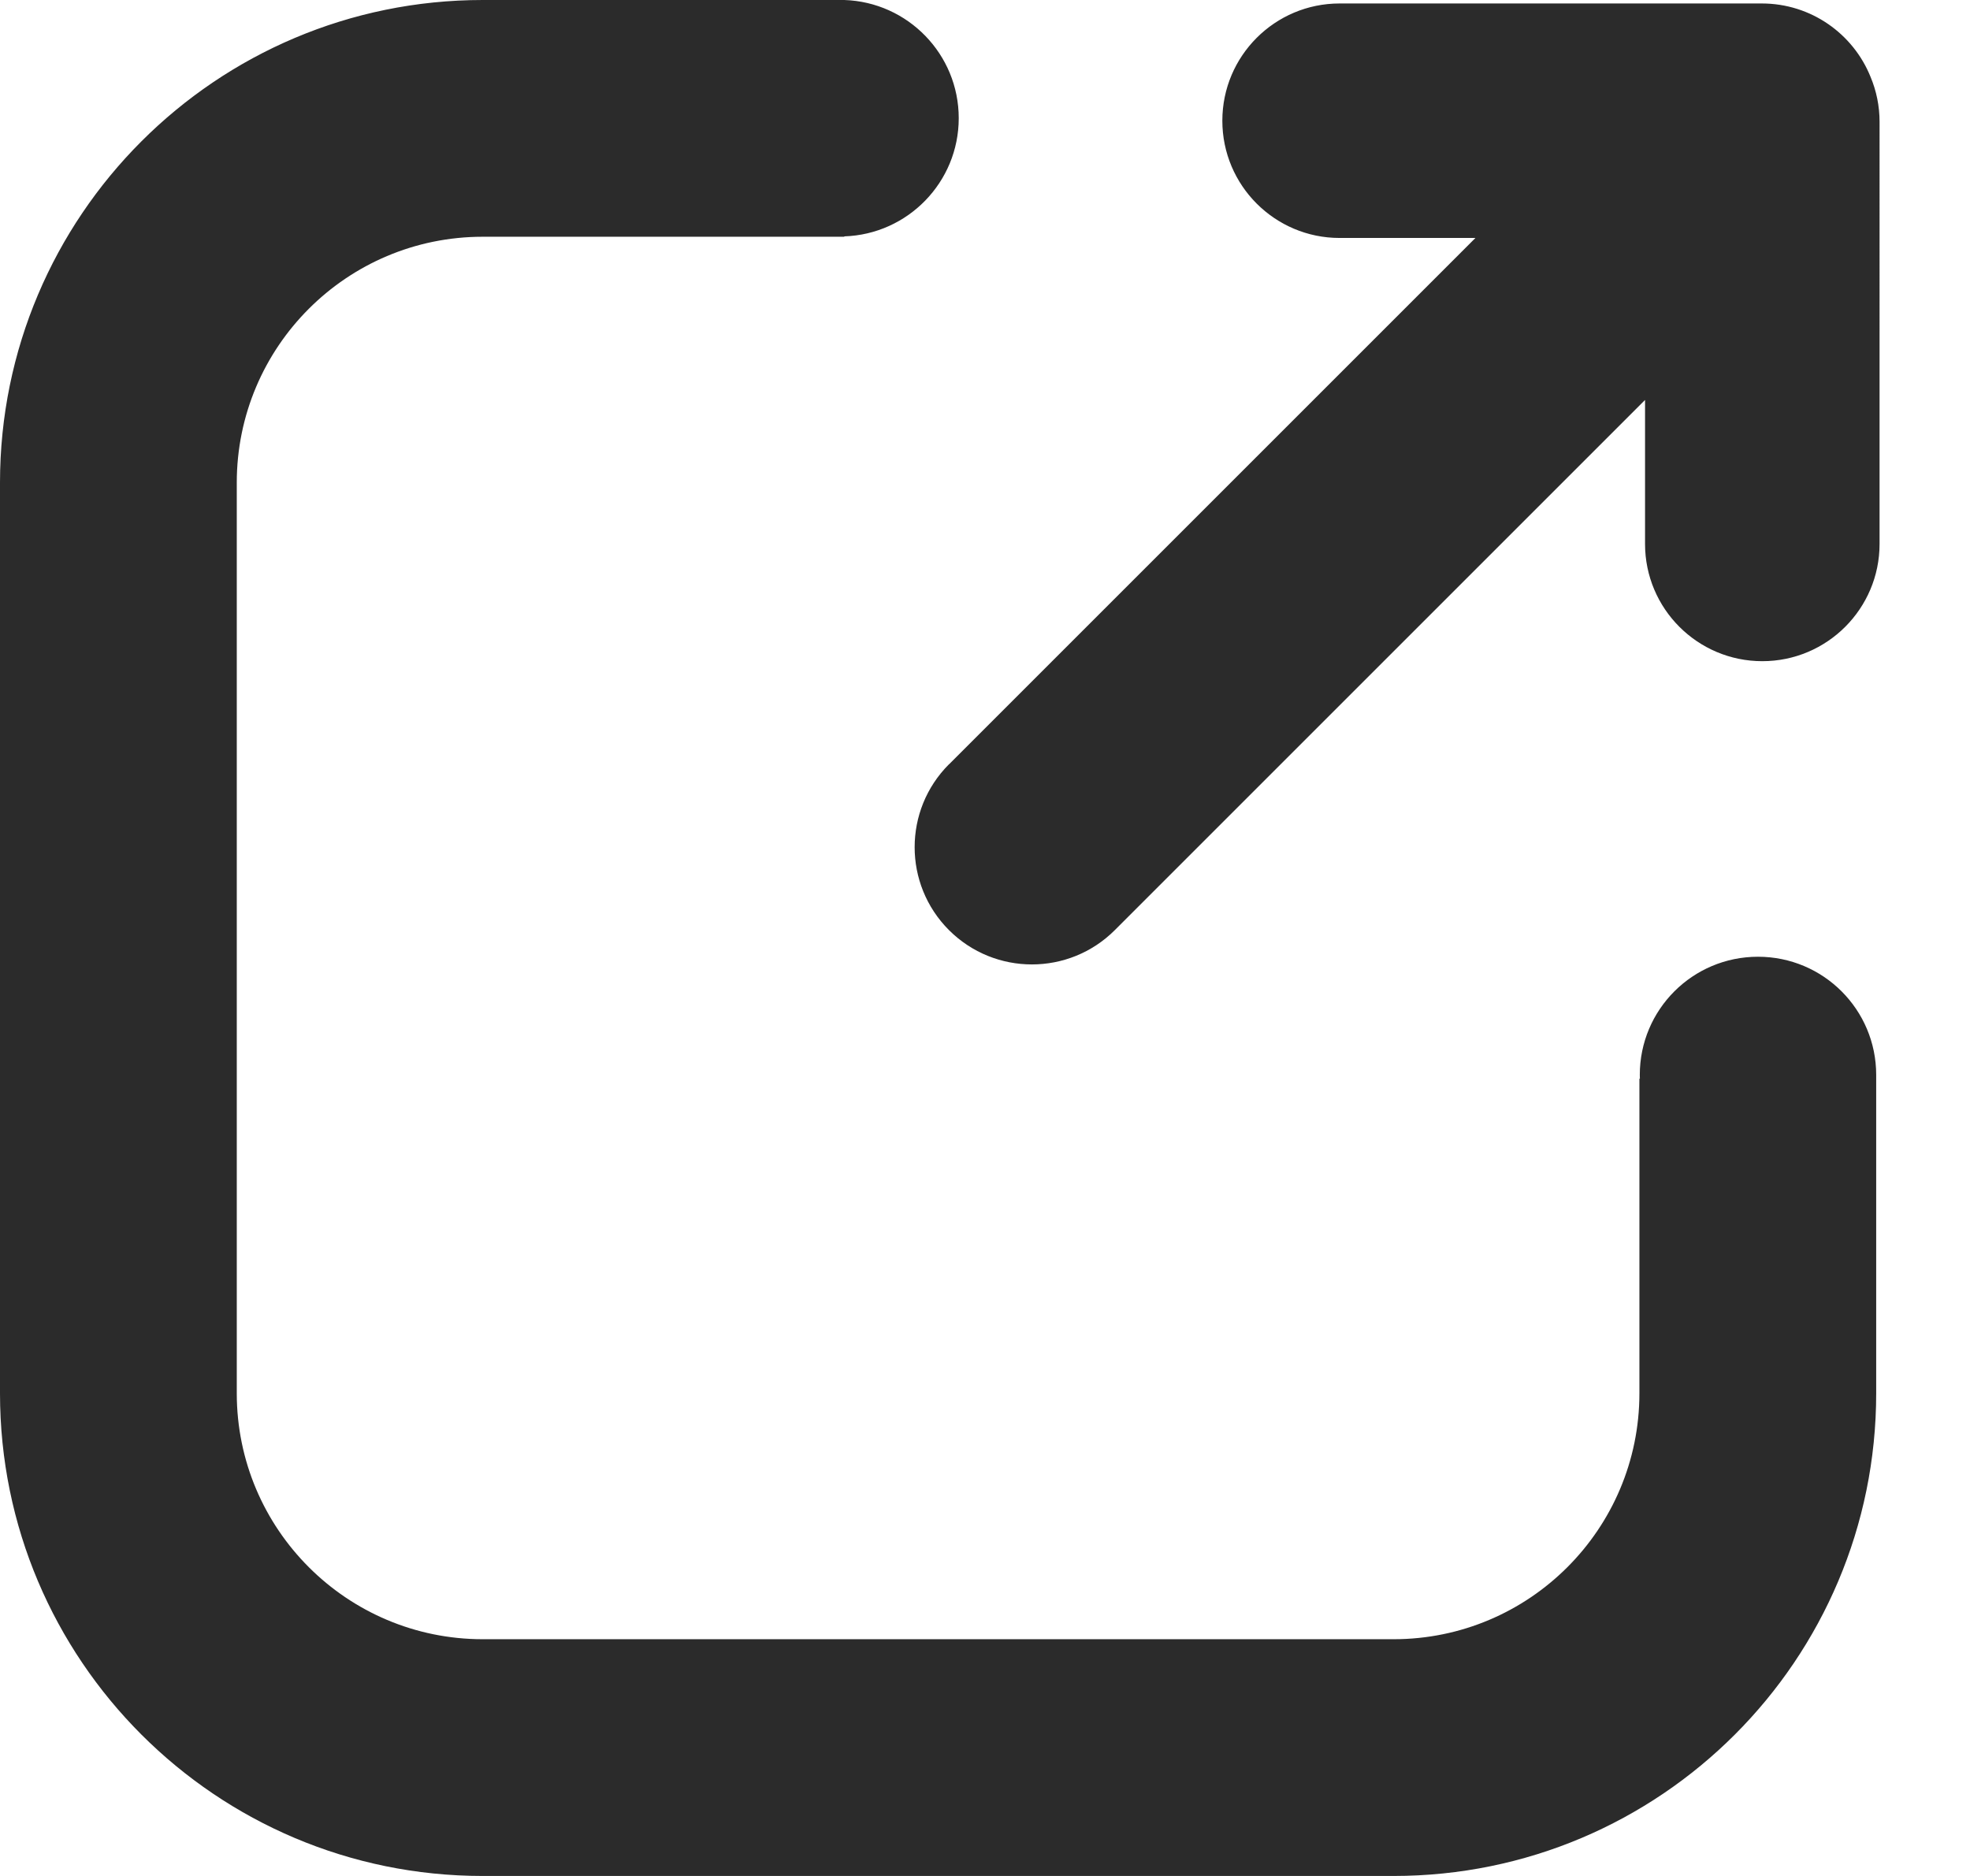 <svg xmlns="http://www.w3.org/2000/svg" width="21" height="20" fill="none" viewBox="0 0 21 20">
    <path fill="#2B2B2B" fill-rule="evenodd" d="M0 5.146C0 2.304 2.304 0 5.146 0H9c.677.022 1.22.578 1.22 1.26S9.677 2.498 9 2.52v.004H5.146c-1.448 0-2.622 1.174-2.622 2.622v9.708c0 1.448 1.174 2.622 2.622 2.622h9.709c1.447 0 2.621-1.174 2.621-2.622V11.5h.005l-.001-.04c0-.697.564-1.26 1.26-1.26.696 0 1.26.563 1.26 1.26v3.394C20 17.696 17.697 20 14.855 20h-9.71C2.305 20 0 17.696 0 14.854V5.146zm10.116 3.002c-.488.488-.488 1.28 0 1.768s1.28.488 1.768 0l5.652-5.652v1.535c0 .69.56 1.25 1.25 1.25s1.25-.56 1.25-1.25V1.3c0-.17-.034-.332-.096-.48-.185-.46-.635-.783-1.16-.783h-4.5c-.69 0-1.25.56-1.25 1.25s.56 1.25 1.25 1.25h1.448l-5.612 5.612z" clip-rule="evenodd"/>
</svg>
